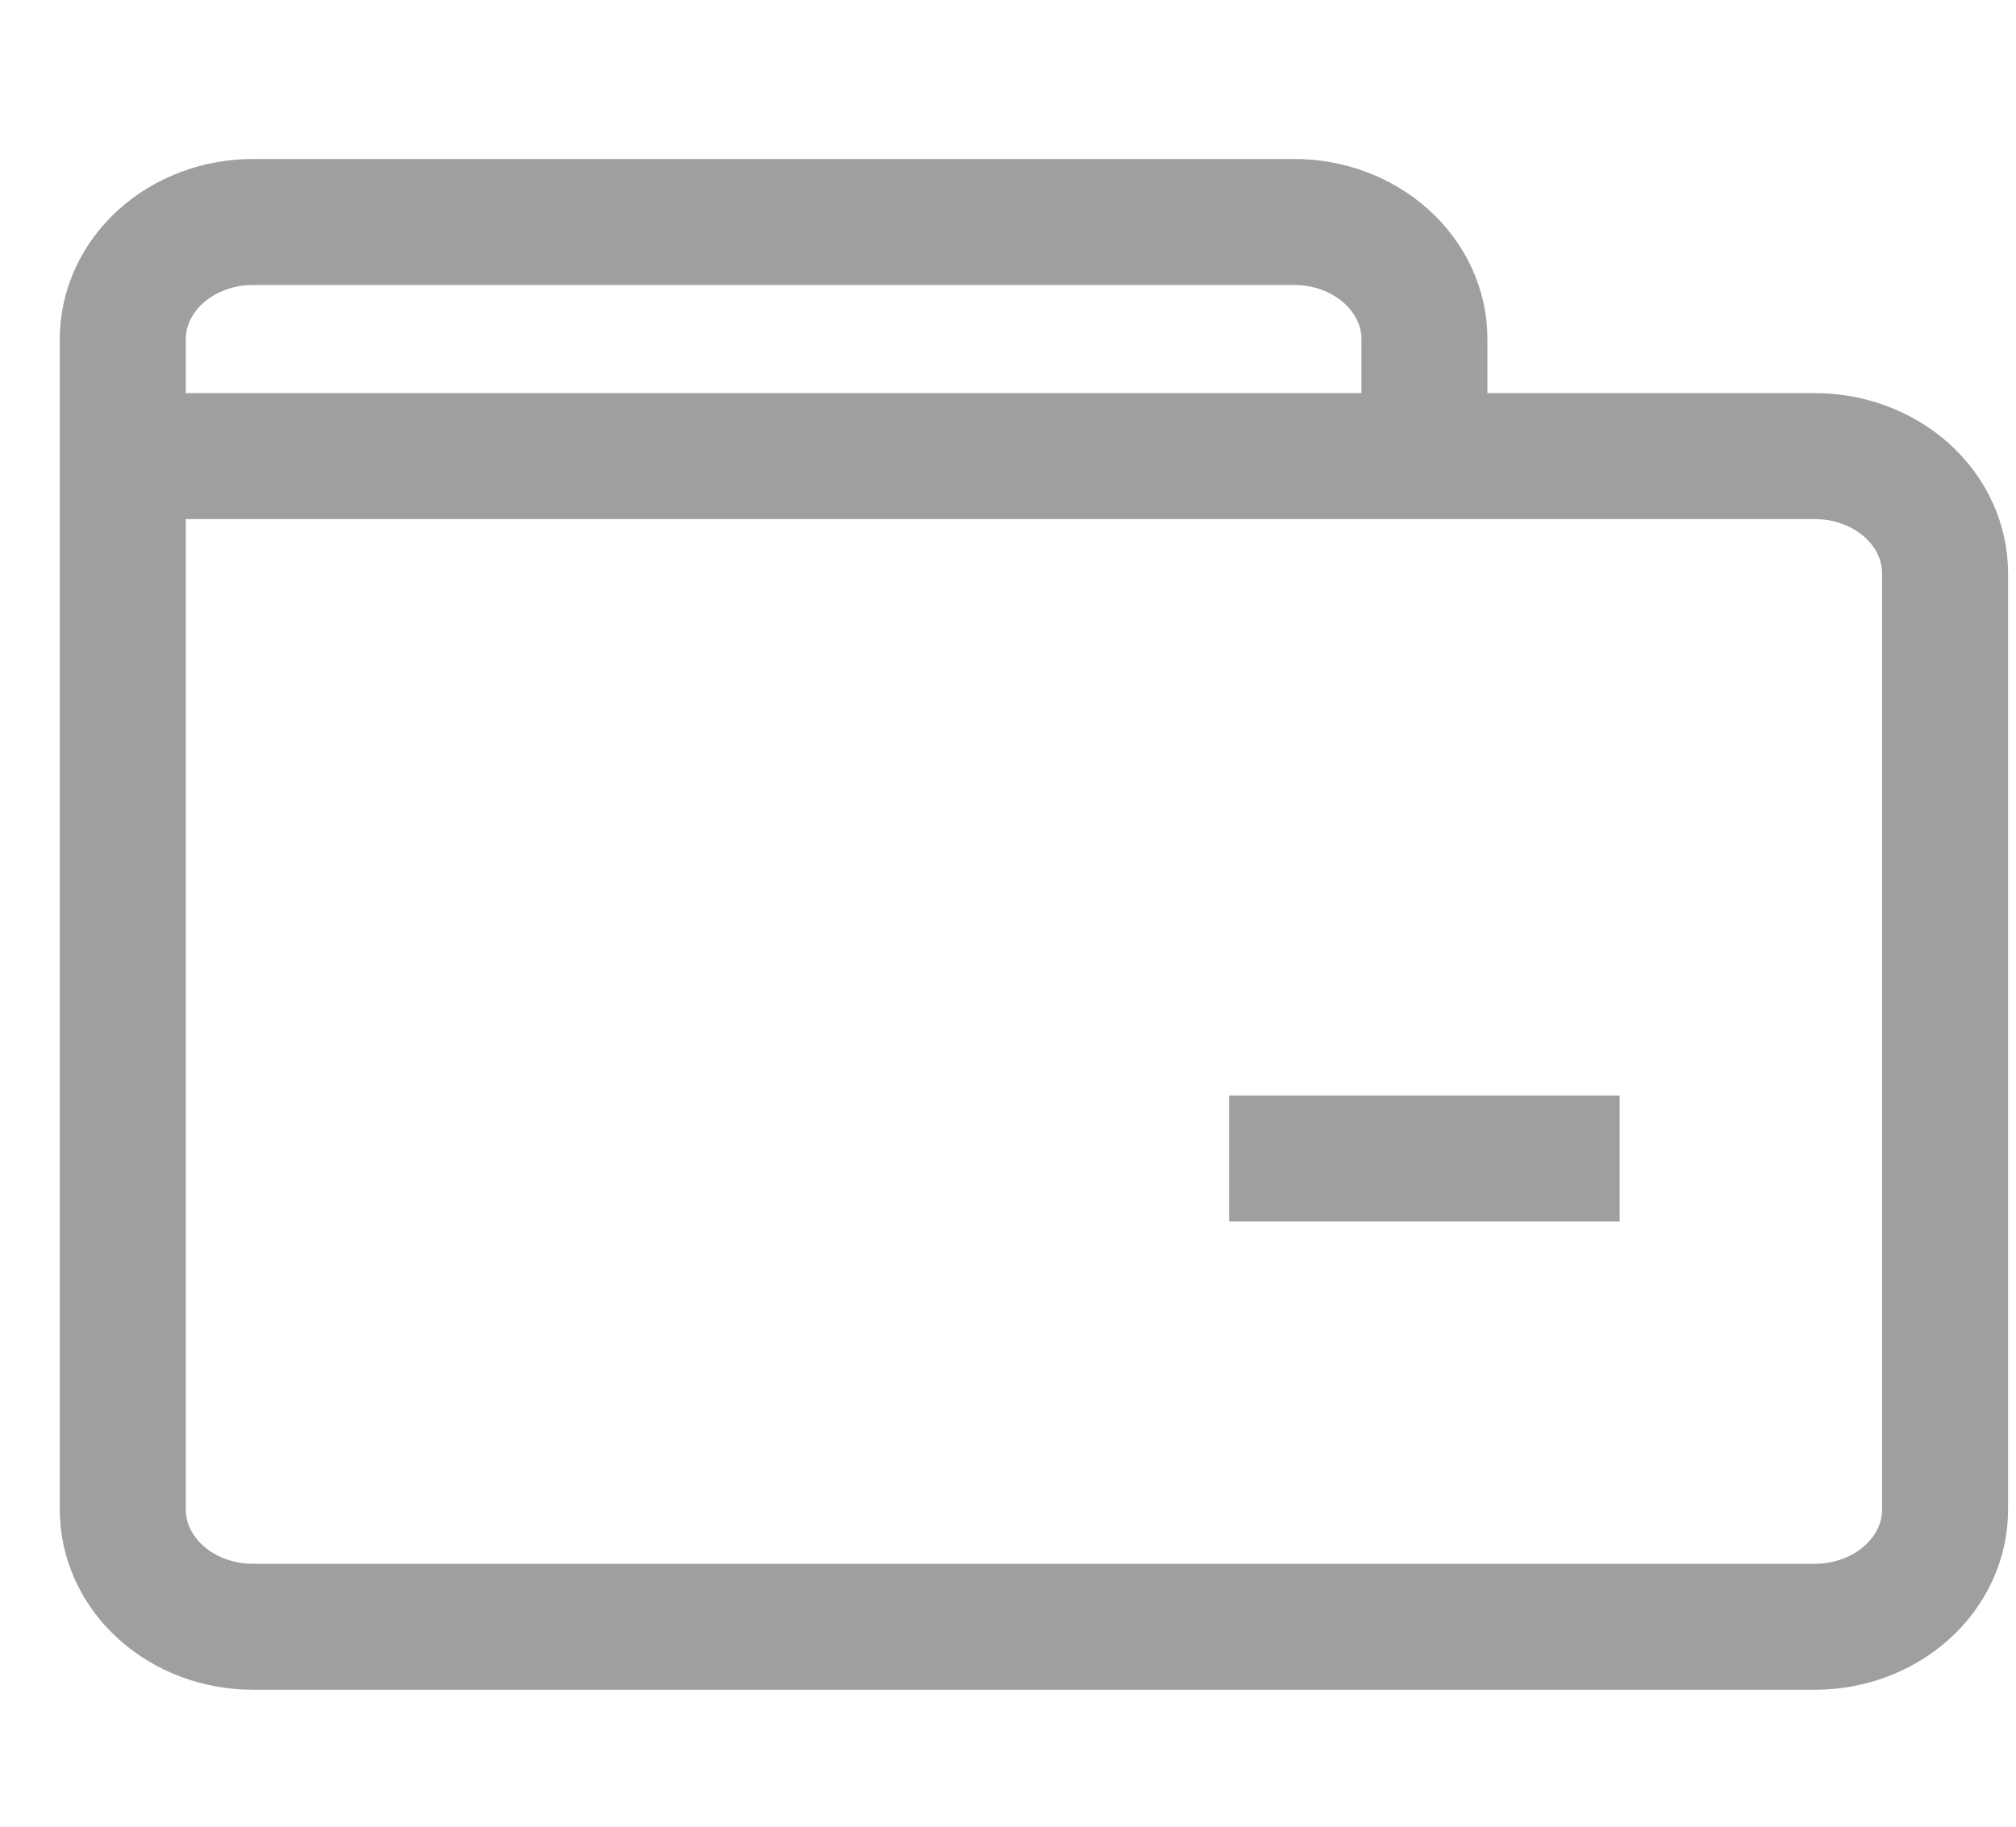 <svg width="32" height="29" viewBox="0 0 32 29" fill="none" xmlns="http://www.w3.org/2000/svg">
<g clip-path="url(#clip0_84_283)">
<path d="M1.949 7.241V23.967C1.949 24.46 2.167 24.933 2.554 25.281C2.942 25.63 3.467 25.826 4.015 25.826H28.808C29.355 25.826 29.881 25.63 30.268 25.281C30.656 24.933 30.874 24.46 30.874 23.967V9.1C30.874 8.607 30.656 8.134 30.268 7.785C29.881 7.437 29.355 7.241 28.808 7.241H7.114M1.949 7.241V5.383C1.949 4.89 2.167 4.417 2.554 4.069C2.942 3.72 3.467 3.524 4.015 3.524H20.543C21.091 3.524 21.617 3.72 22.004 4.069C22.392 4.417 22.61 4.89 22.61 5.383V7.241H7.114M1.949 7.241H7.114M19.51 18.392H25.709" stroke="#9F9F9F" stroke-width="2"/>
</g>
<defs>
<clipPath id="clip0_84_283">
<rect width="30.99" height="27.877" fill="white" transform="translate(0.916 0.737)"/>
</clipPath>
</defs>
</svg>
